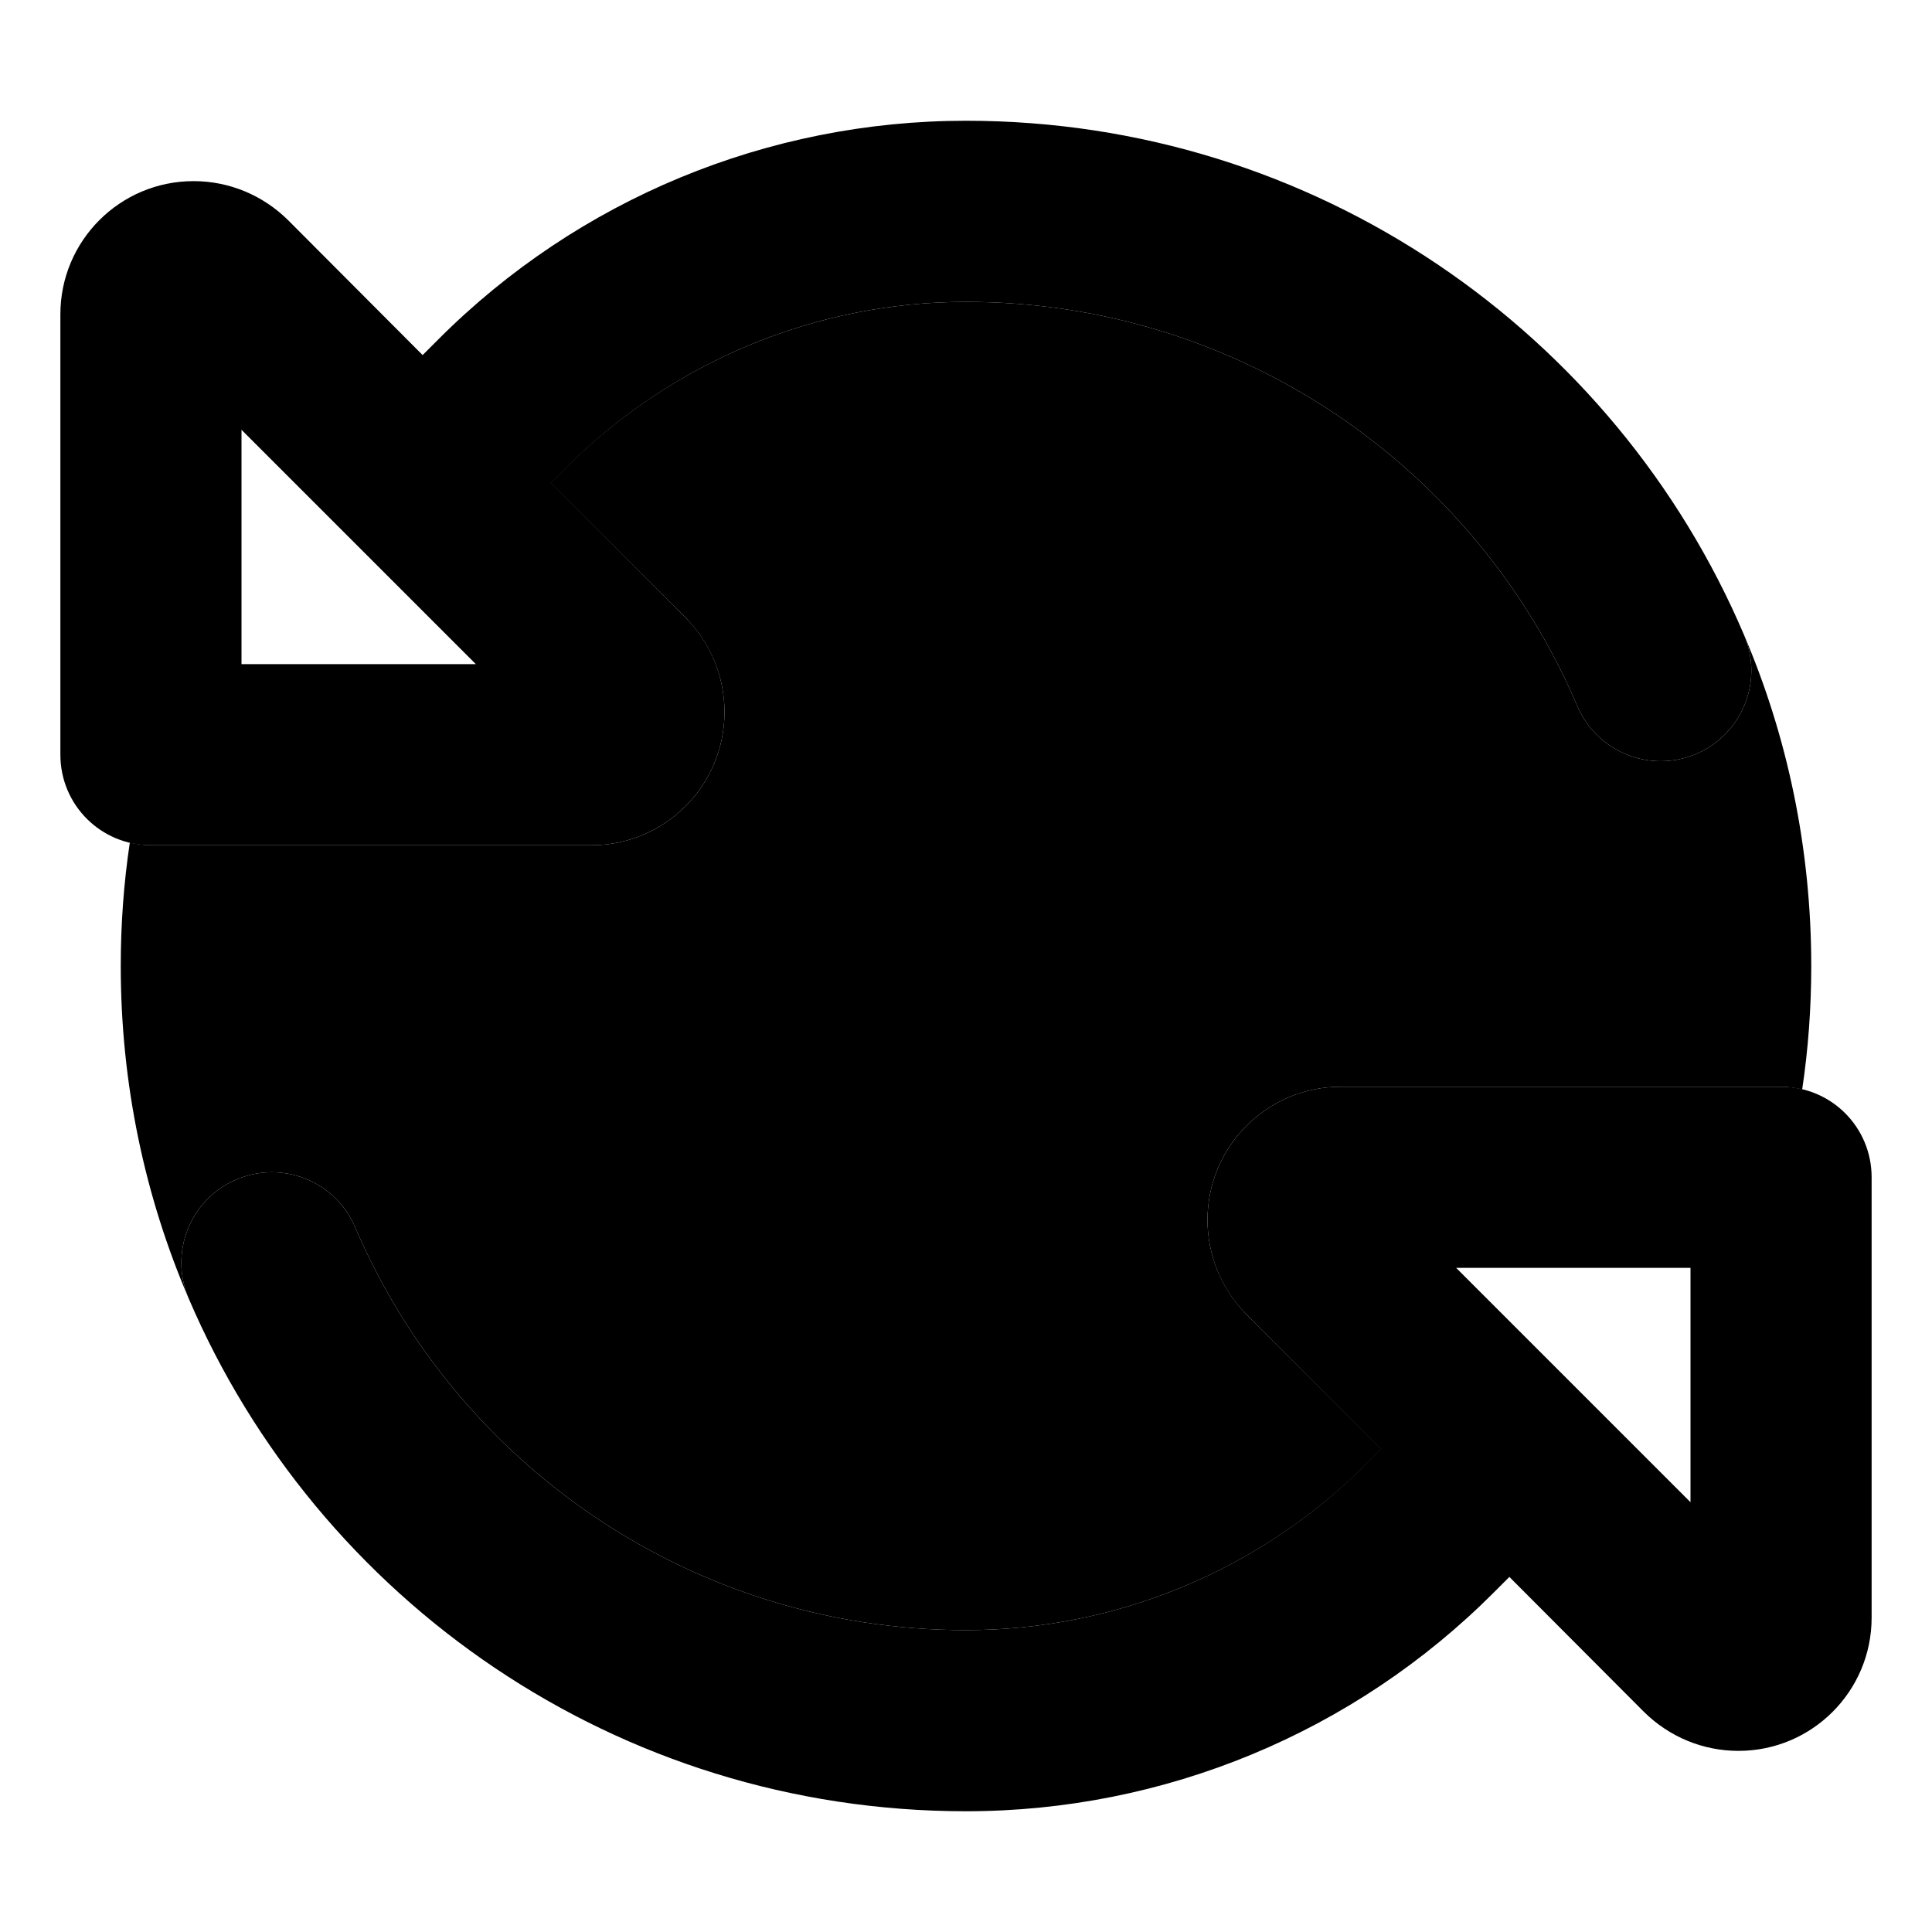 <svg xmlns="http://www.w3.org/2000/svg" width="24" height="24" viewBox="0 0 512 512">
    <path class="pr-icon-duotone-secondary" d="M32 256c0-11.1 .8-22 2.4-32.7c1.8 .4 3.7 .7 5.6 .7l116.7 0c19.5 0 35.3-15.8 35.3-35.3c0-9.4-3.7-18.3-10.3-25L145.9 128l4.1-4.1C178.2 95.8 216.3 80 256 80c72.7 0 135.2 44.1 162 107.1c5.2 12.2 19.3 17.9 31.5 12.7s17.9-19.3 12.7-31.5C473.7 195.2 480 224.9 480 256c0 11.1-.8 22-2.4 32.7c-1.8-.4-3.7-.7-5.6-.7l-116.7 0c-19.5 0-35.3 15.8-35.3 35.3c0 9.4 3.7 18.3 10.3 25L366.1 384l-4.1 4.1C333.8 416.2 295.7 432 256 432c-72.6 0-135-43.9-161.9-106.8c-5.2-12.2-19.3-17.8-31.5-12.6s-17.8 19.3-12.6 31.5c-11.6-27-18-56.8-18-88.1z"/>
    <path class="pr-icon-duotone-primary" d="M418 187.1C391.2 124.1 328.7 80 256 80c-39.7 0-77.8 15.8-105.9 43.9l-4.1 4.1 35.7 35.7c6.6 6.6 10.3 15.6 10.3 25c0 19.5-15.8 35.3-35.3 35.3L40 224c-13.3 0-24-10.7-24-24L16 83.3C16 63.8 31.8 48 51.3 48c9.4 0 18.3 3.7 25 10.3L112 94.1l4.1-4.1C153.2 52.8 203.5 32 256 32c92.6 0 172.1 56.2 206.2 136.3c5.2 12.2-.5 26.3-12.7 31.5s-26.3-.5-31.5-12.7zM50 344.1c-5.2-12.2 .4-26.3 12.6-31.5s26.3 .4 31.5 12.6C121 388.1 183.4 432 256 432c39.7 0 77.8-15.8 105.9-43.9l4.1-4.1-35.7-35.7c-6.6-6.6-10.3-15.6-10.3-25c0-19.5 15.8-35.3 35.3-35.3L472 288c13.3 0 24 10.7 24 24l0 116.7c0 19.5-15.8 35.3-35.3 35.3c-9.4 0-18.3-3.7-25-10.3L400 417.9l-4.1 4.1C358.8 459.2 308.5 480 256 480c-92.5 0-171.8-56-206-135.9zM64 176l62.1 0L64 113.9 64 176zM448 336l-62.1 0L448 398.1l0-62.1z"/>
</svg>